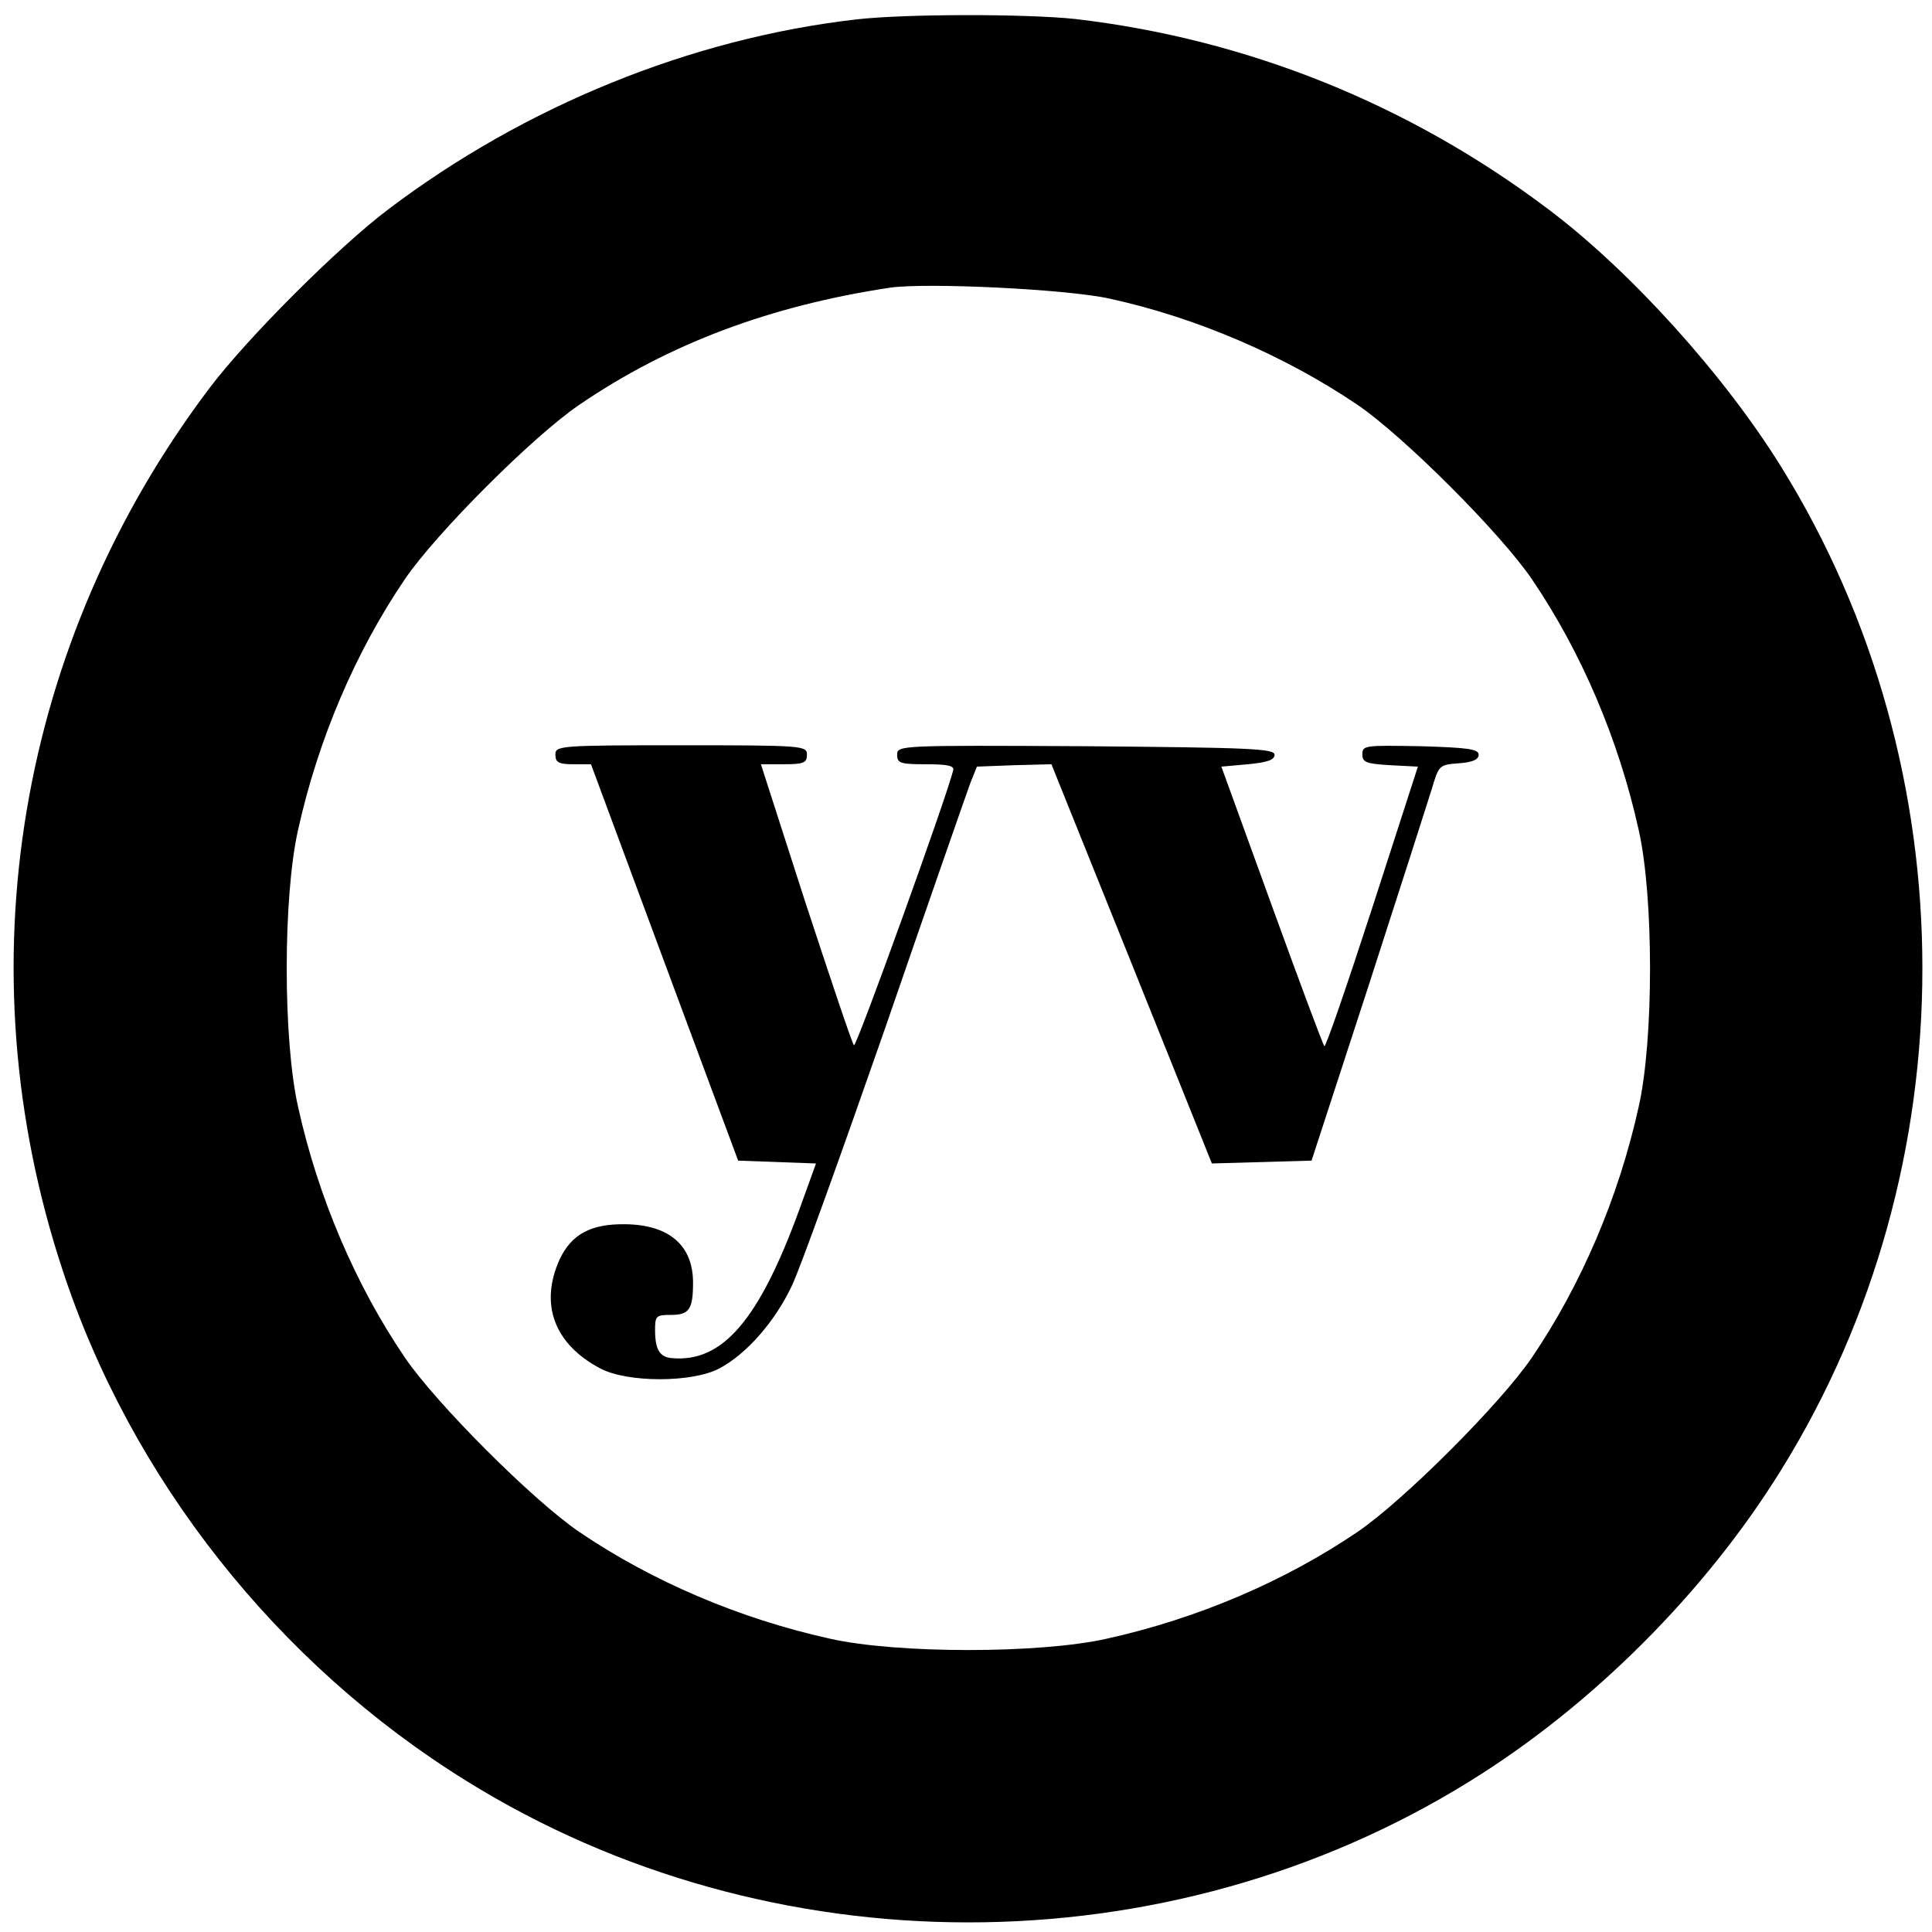 <?xml version="1.0" standalone="no"?>
<!DOCTYPE svg PUBLIC "-//W3C//DTD SVG 20010904//EN"
 "http://www.w3.org/TR/2001/REC-SVG-20010904/DTD/svg10.dtd">
<svg version="1.0" xmlns="http://www.w3.org/2000/svg"
 width="407pt" height="407pt" viewBox="0 0 407 407"
 preserveAspectRatio="xMidYMid meet">

<g transform="translate(0,407) scale(0.1,-0.1)"
fill="#000000" stroke="none">
<path d="M1803 4029 c-347 -40 -697 -182 -985 -400 -106 -80 -297 -271 -377
-377 -404 -535 -519 -1220 -310 -1855 144 -441 453 -832 852 -1079 639 -397
1475 -397 2114 0 257 159 496 398 655 655 397 639 397 1475 0 2114 -119 192
-317 412 -490 542 -294 222 -636 359 -997 401 -104 11 -358 11 -462 -1z m534
-588 c184 -40 371 -121 523 -224 97 -66 301 -270 367 -367 104 -153 183 -338
225 -528 32 -141 32 -443 0 -584 -42 -190 -121 -375 -225 -528 -66 -97 -270
-301 -367 -367 -153 -104 -338 -183 -528 -225 -141 -32 -443 -32 -584 0 -190
42 -375 121 -528 225 -97 66 -301 270 -367 367 -104 153 -183 338 -225 528
-32 141 -32 443 0 584 42 190 121 375 225 528 66 97 270 301 367 367 189 129
403 209 655 247 77 11 372 -3 462 -23z"/>
<path d="M1170 2480 c0 -16 7 -20 38 -20 l37 0 155 -418 155 -417 82 -3 82 -3
-35 -97 c-85 -233 -162 -323 -269 -313 -25 2 -35 18 -35 59 0 30 2 32 34 32
38 0 46 12 46 68 0 79 -51 122 -143 123 -72 1 -113 -21 -138 -74 -43 -95 -11
-179 86 -230 57 -30 193 -30 250 0 57 30 117 98 153 174 17 35 105 280 197
544 91 264 172 496 179 515 l14 35 78 3 79 2 169 -420 169 -421 105 3 105 3
119 365 c65 201 125 388 134 417 15 51 16 52 57 55 29 2 42 8 42 18 0 12 -22
15 -122 18 -117 2 -123 2 -123 -17 0 -17 8 -20 59 -23 l58 -3 -96 -297 c-53
-163 -98 -294 -101 -292 -3 3 -53 137 -111 297 l-106 292 56 5 c41 4 56 9 56
20 0 13 -52 15 -397 18 -393 2 -398 2 -398 -18 0 -18 7 -20 61 -20 45 0 60 -3
57 -13 -15 -60 -204 -584 -209 -579 -4 4 -49 139 -102 300 l-94 292 48 0 c42
0 49 3 49 20 0 19 -7 20 -265 20 -258 0 -265 -1 -265 -20z"/>
</g>
</svg>
